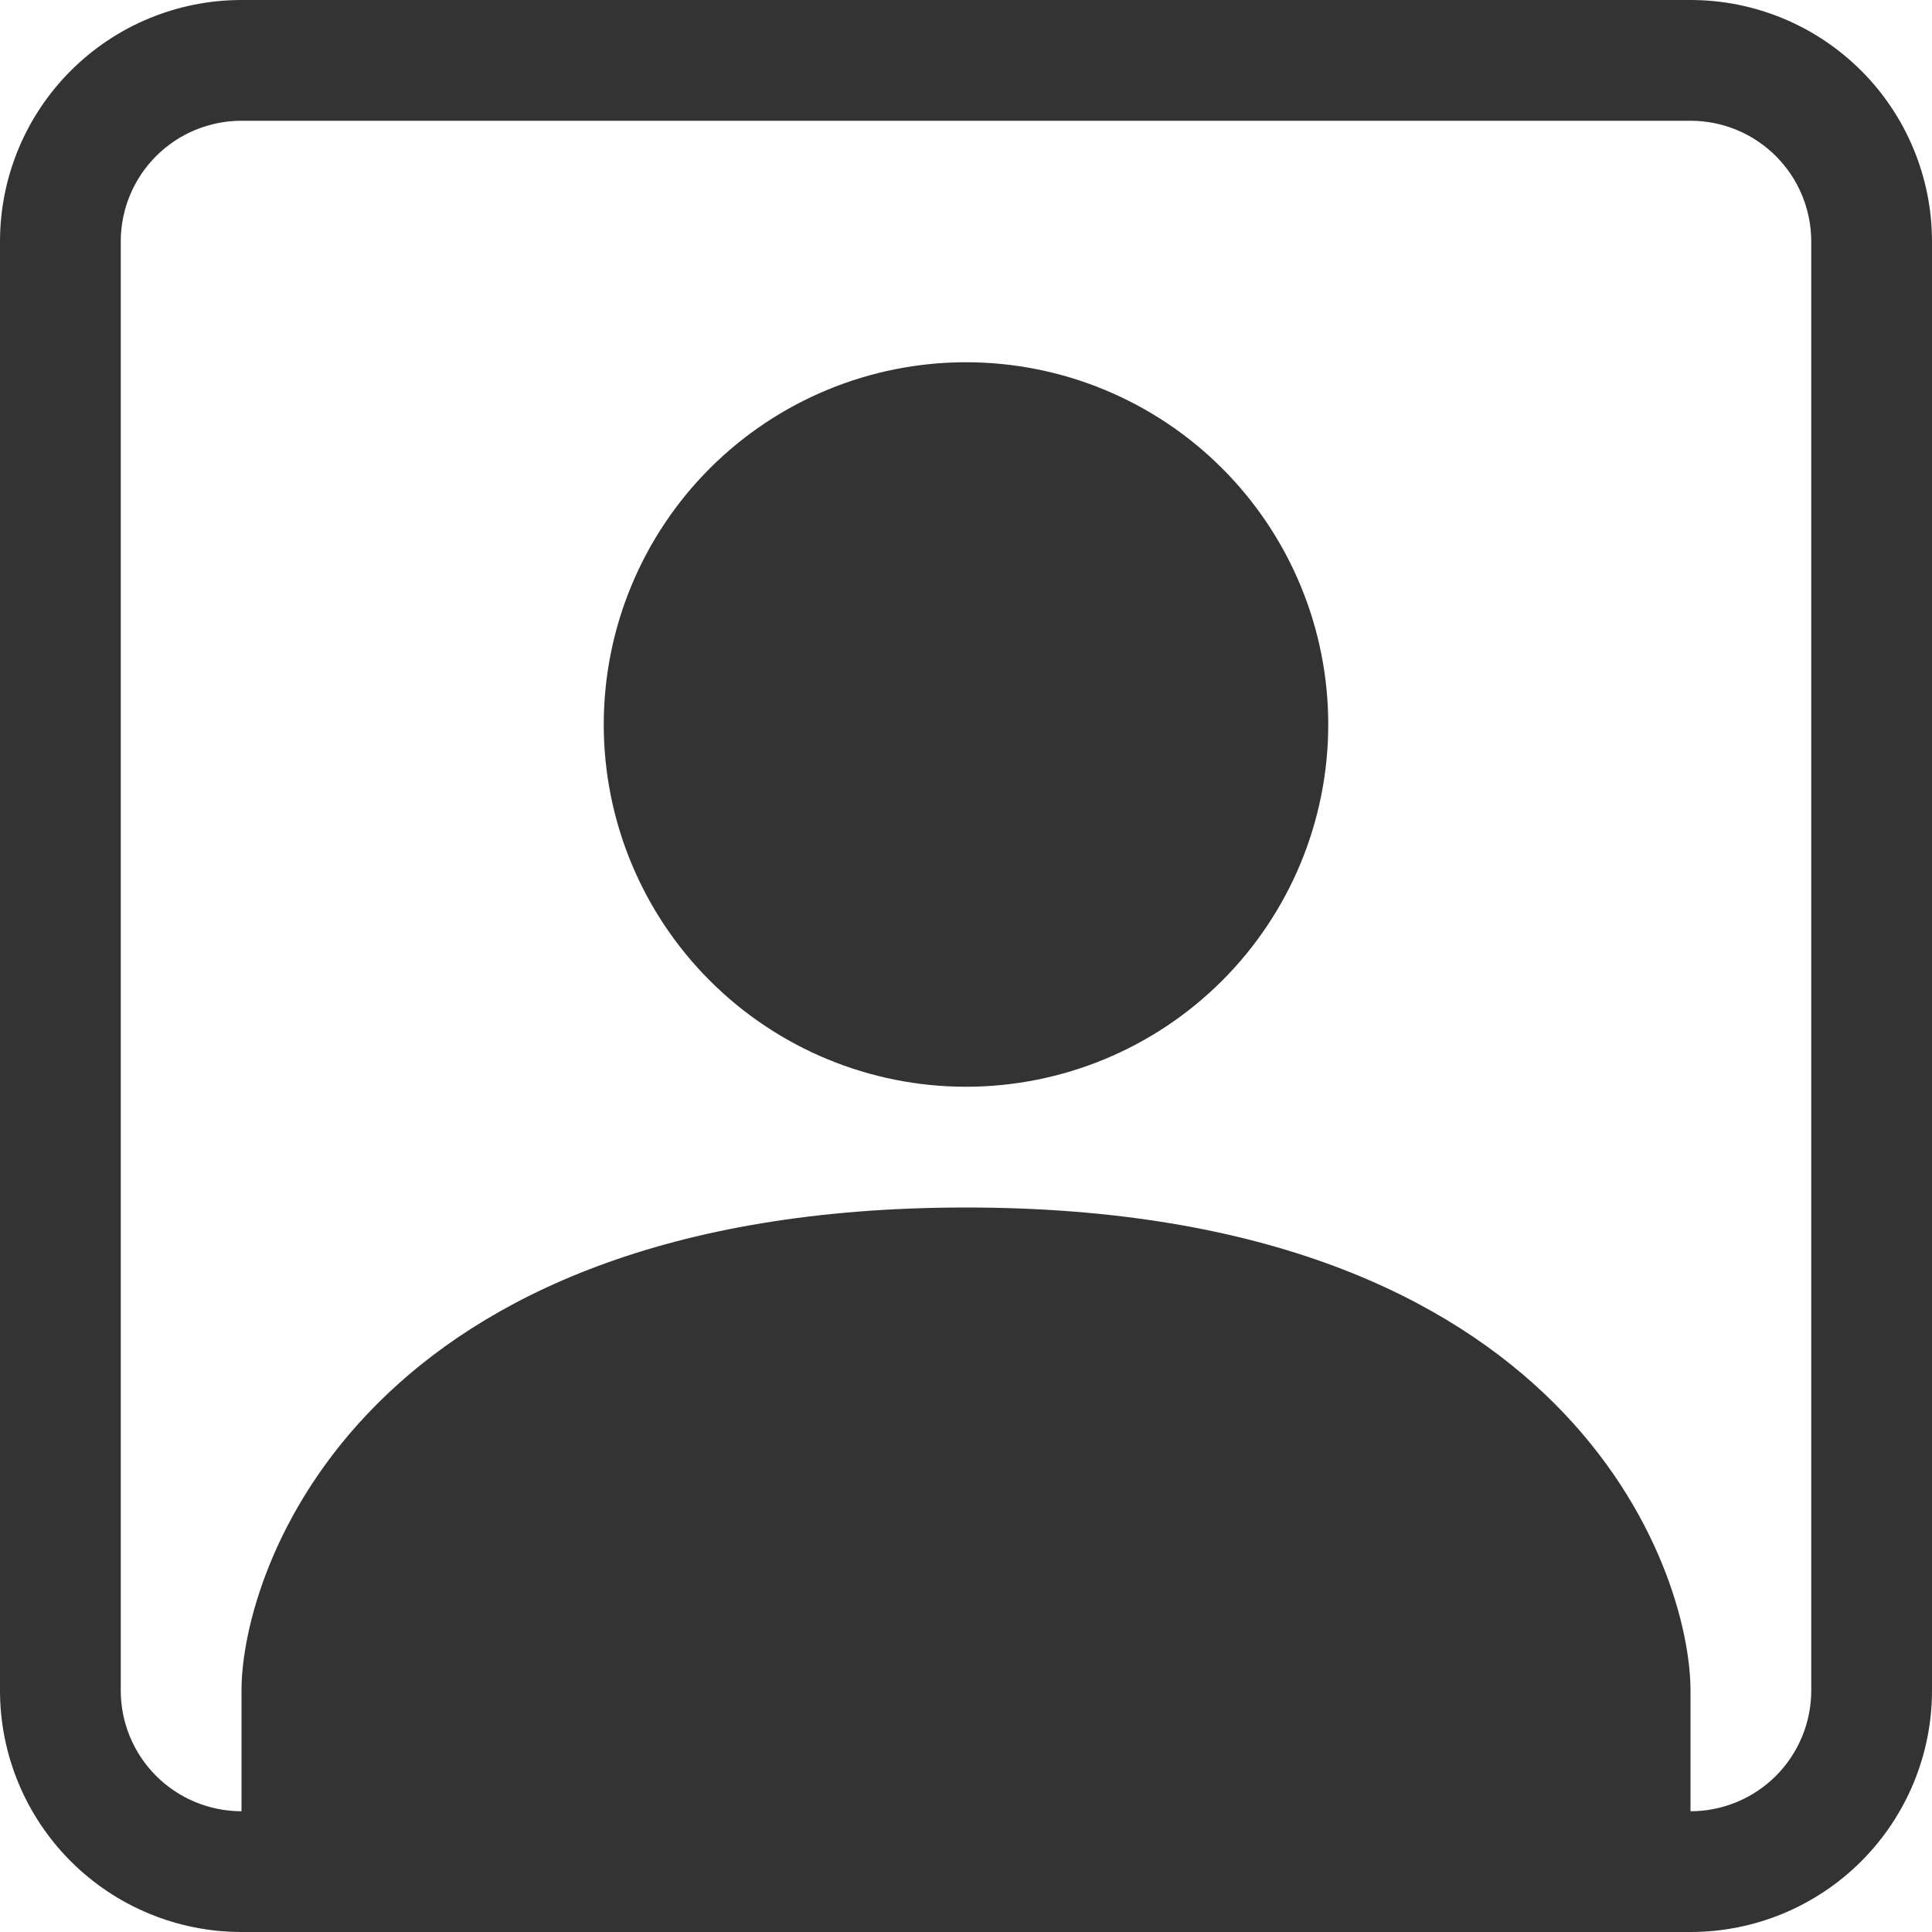 <svg width="60" height="60" viewBox="0 0 60 60" fill="none" xmlns="http://www.w3.org/2000/svg">
<g clip-path="url(#clip0_19_4)">
<path d="M41.25 22.5C41.25 25.484 40.065 28.345 37.955 30.455C35.845 32.565 32.984 33.75 30 33.75C27.016 33.75 24.155 32.565 22.045 30.455C19.935 28.345 18.75 25.484 18.75 22.5C18.75 19.516 19.935 16.655 22.045 14.545C24.155 12.435 27.016 11.25 30 11.25C32.984 11.25 35.845 12.435 37.955 14.545C40.065 16.655 41.25 19.516 41.25 22.5Z" fill="#333333"/>
<path d="M7.5 0C5.511 0 3.603 0.79 2.197 2.197C0.79 3.603 0 5.511 0 7.5L0 52.5C0 54.489 0.79 56.397 2.197 57.803C3.603 59.21 5.511 60 7.5 60H52.5C54.489 60 56.397 59.21 57.803 57.803C59.21 56.397 60 54.489 60 52.5V7.5C60 5.511 59.21 3.603 57.803 2.197C56.397 0.79 54.489 0 52.5 0L7.5 0ZM52.5 3.75C53.495 3.75 54.448 4.145 55.152 4.848C55.855 5.552 56.25 6.505 56.25 7.5V52.5C56.25 53.495 55.855 54.448 55.152 55.152C54.448 55.855 53.495 56.25 52.5 56.25V52.5C52.5 48.75 48.75 37.5 30 37.5C11.25 37.5 7.5 48.75 7.5 52.5V56.25C6.505 56.25 5.552 55.855 4.848 55.152C4.145 54.448 3.75 53.495 3.75 52.5V7.5C3.75 6.505 4.145 5.552 4.848 4.848C5.552 4.145 6.505 3.75 7.5 3.75H52.5Z" fill="#333333"/>
</g>
<defs>
<clipPath id="clip0_19_4">
<rect width="60" height="60" fill="white"/>
</clipPath>
</defs>
</svg>
